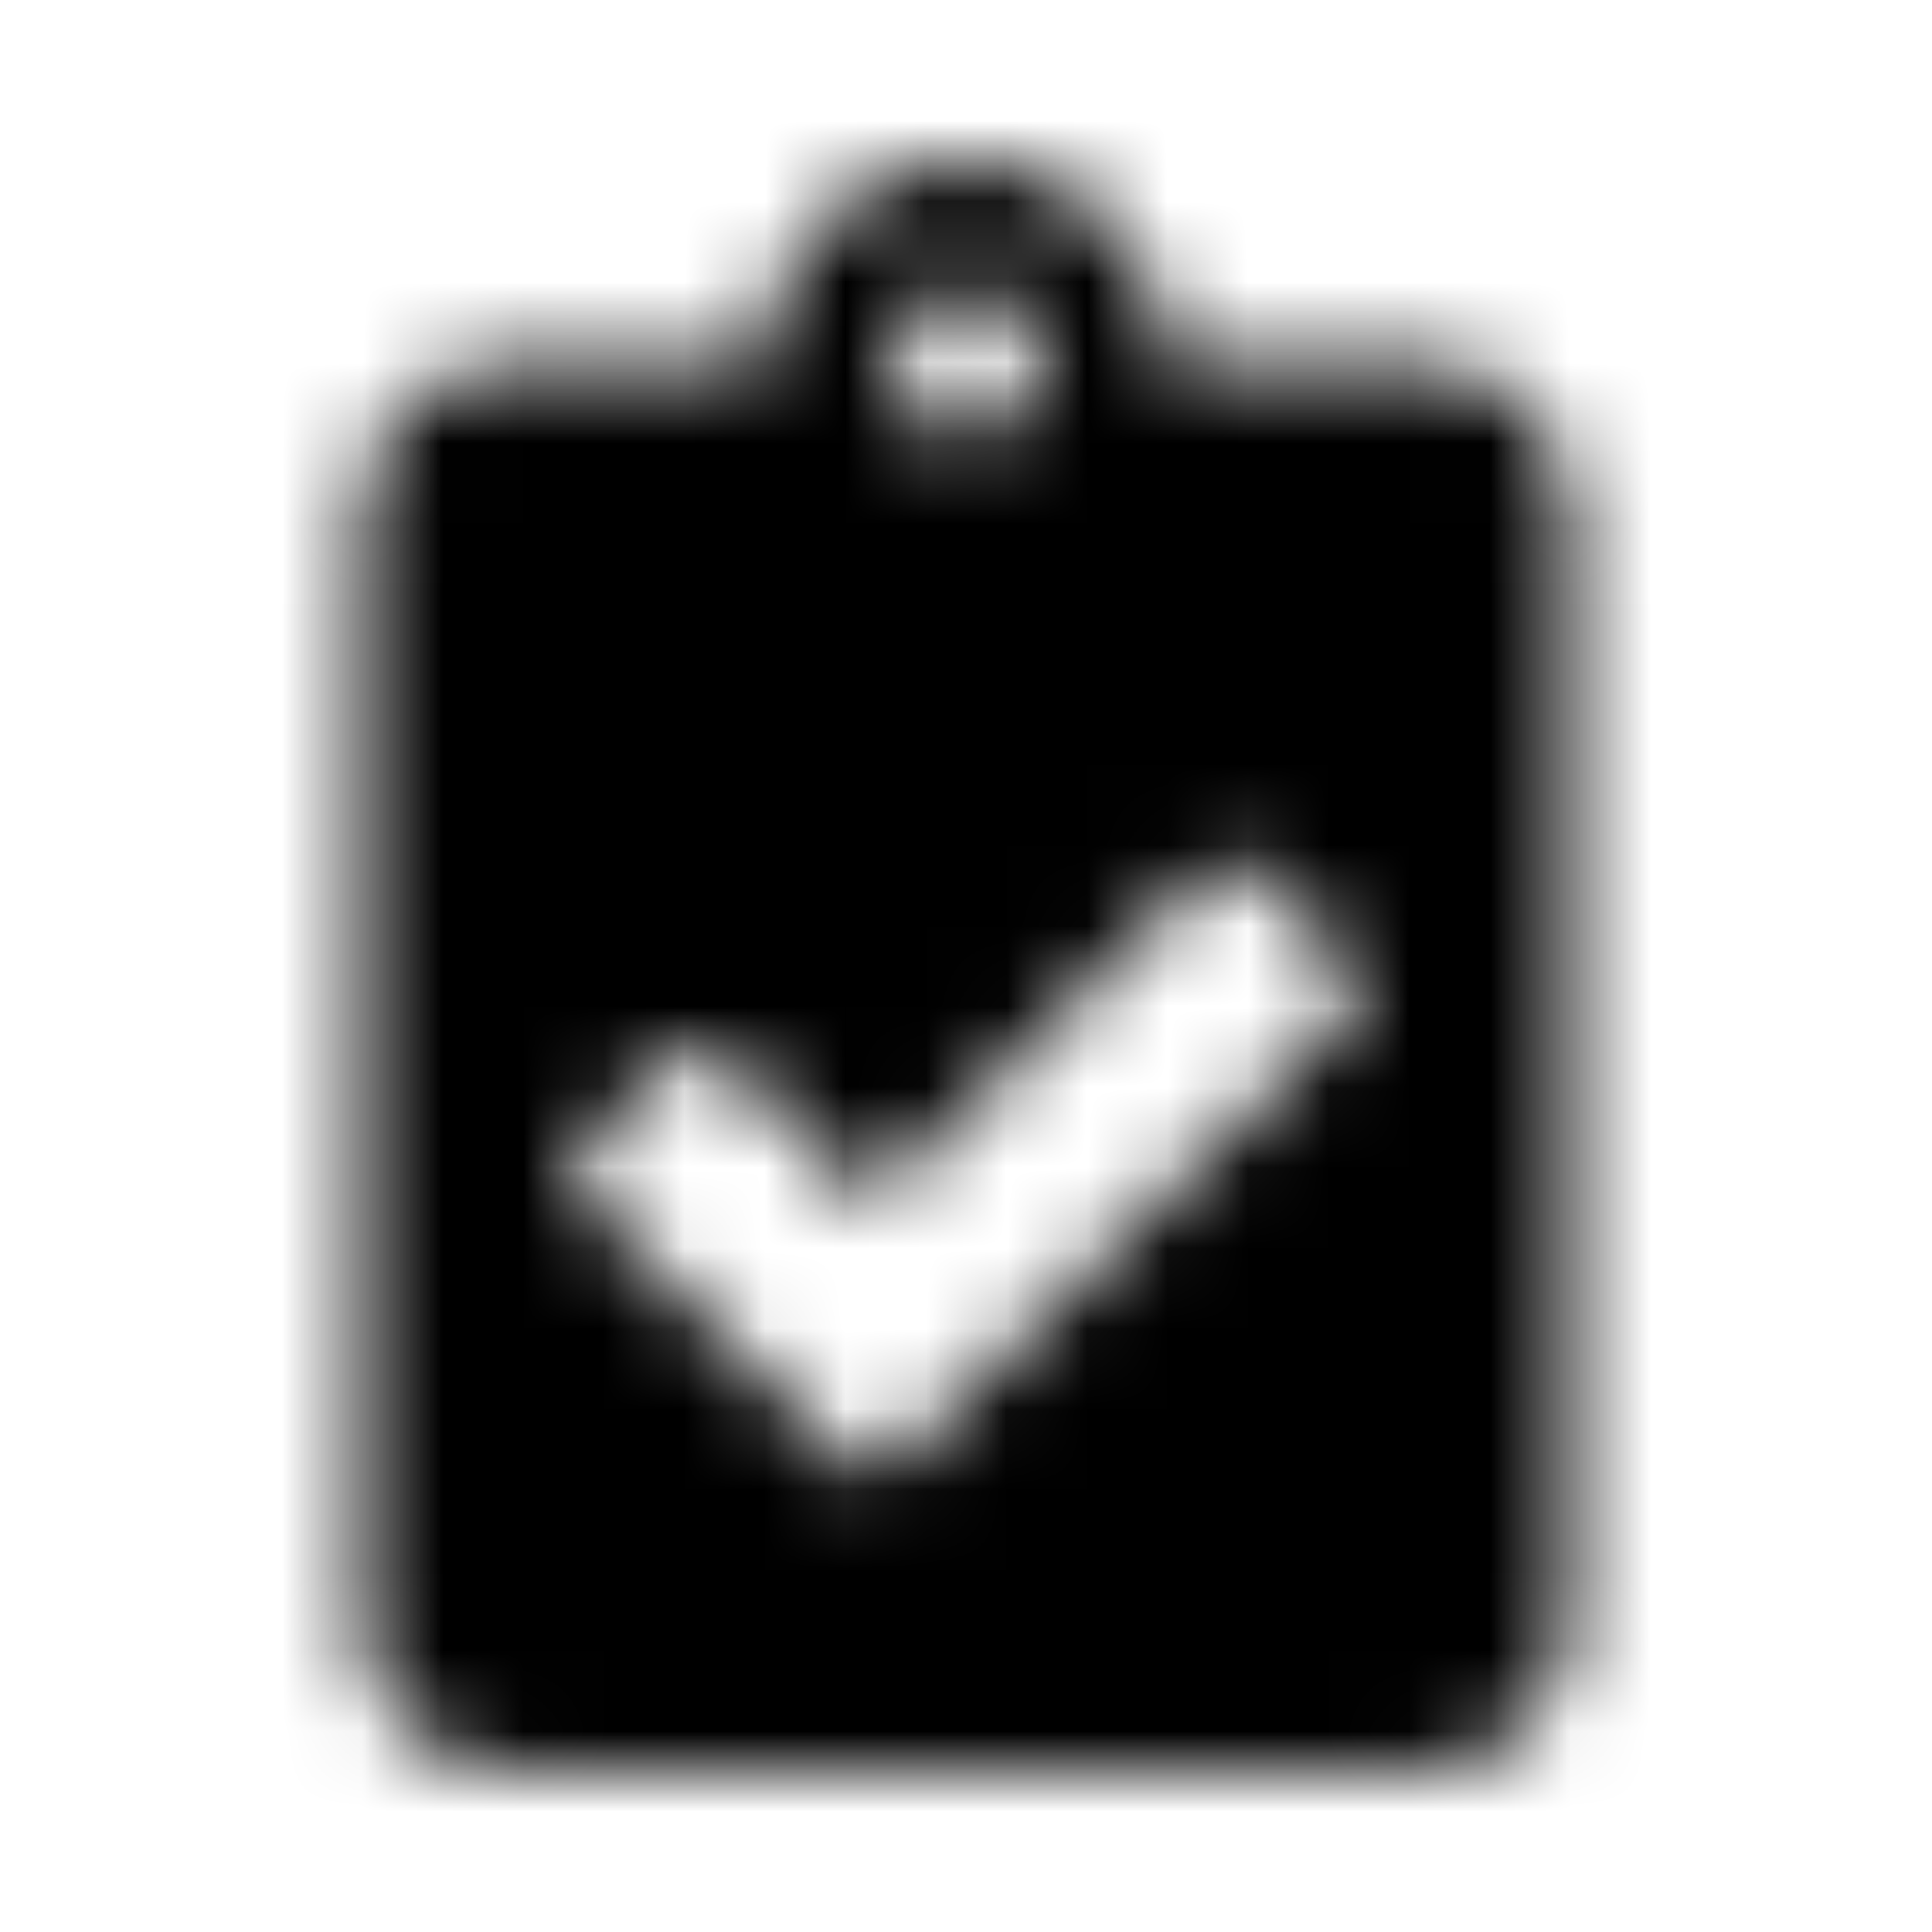<?xml version="1.0" encoding="UTF-8"?>
<svg width="24px" height="24px" viewBox="0 0 24 24" version="1.1" xmlns="http://www.w3.org/2000/svg" xmlns:xlink="http://www.w3.org/1999/xlink">
    <!-- Generator: Sketch 52.5 (67469) - http://www.bohemiancoding.com/sketch -->
    <title>clipboard-check</title>
    <desc>Created with Sketch.</desc>
    <defs>
        <path d="M17.625,4.5 L14.5,4.5 C14.5,3.121 13.379,2 12,2 C10.621,2 9.5,3.121 9.5,4.5 L6.375,4.5 C5.34,4.5 4.5,5.34 4.5,6.375 L4.5,20.125 C4.5,21.16 5.34,22 6.375,22 L17.625,22 C18.66,22 19.5,21.16 19.5,20.125 L19.5,6.375 C19.5,5.34 18.66,4.5 17.625,4.5 Z M12,3.562 C12.52,3.562 12.938,3.98 12.938,4.5 C12.938,5.02 12.52,5.437 12,5.437 C11.48,5.437 11.062,5.02 11.062,4.5 C11.062,3.98 11.48,3.562 12,3.562 Z M16.734,12.617 L11.148,18.156 C10.965,18.34 10.668,18.336 10.484,18.152 L7.258,14.898 C7.074,14.715 7.078,14.418 7.262,14.234 L8.371,13.133 C8.555,12.949 8.852,12.953 9.035,13.137 L10.832,14.949 L14.973,10.84 C15.156,10.656 15.453,10.66 15.637,10.844 L16.738,11.953 C16.922,12.141 16.918,12.434 16.734,12.617 Z" id="path-1"></path>
    </defs>
    <g id="clipboard-check" stroke="none" stroke-width="1" fill="none" fill-rule="evenodd">
        <mask id="mask-2" fill="white">
            <use xlink:href="#path-1"></use>
        </mask>
        <g fill-rule="nonzero"></g>
        <g id="🎨-color" mask="url(#mask-2)" fill="#000000">
            <rect id="🎨-Color" x="0" y="0" width="24" height="24"></rect>
        </g>
    </g>
</svg>